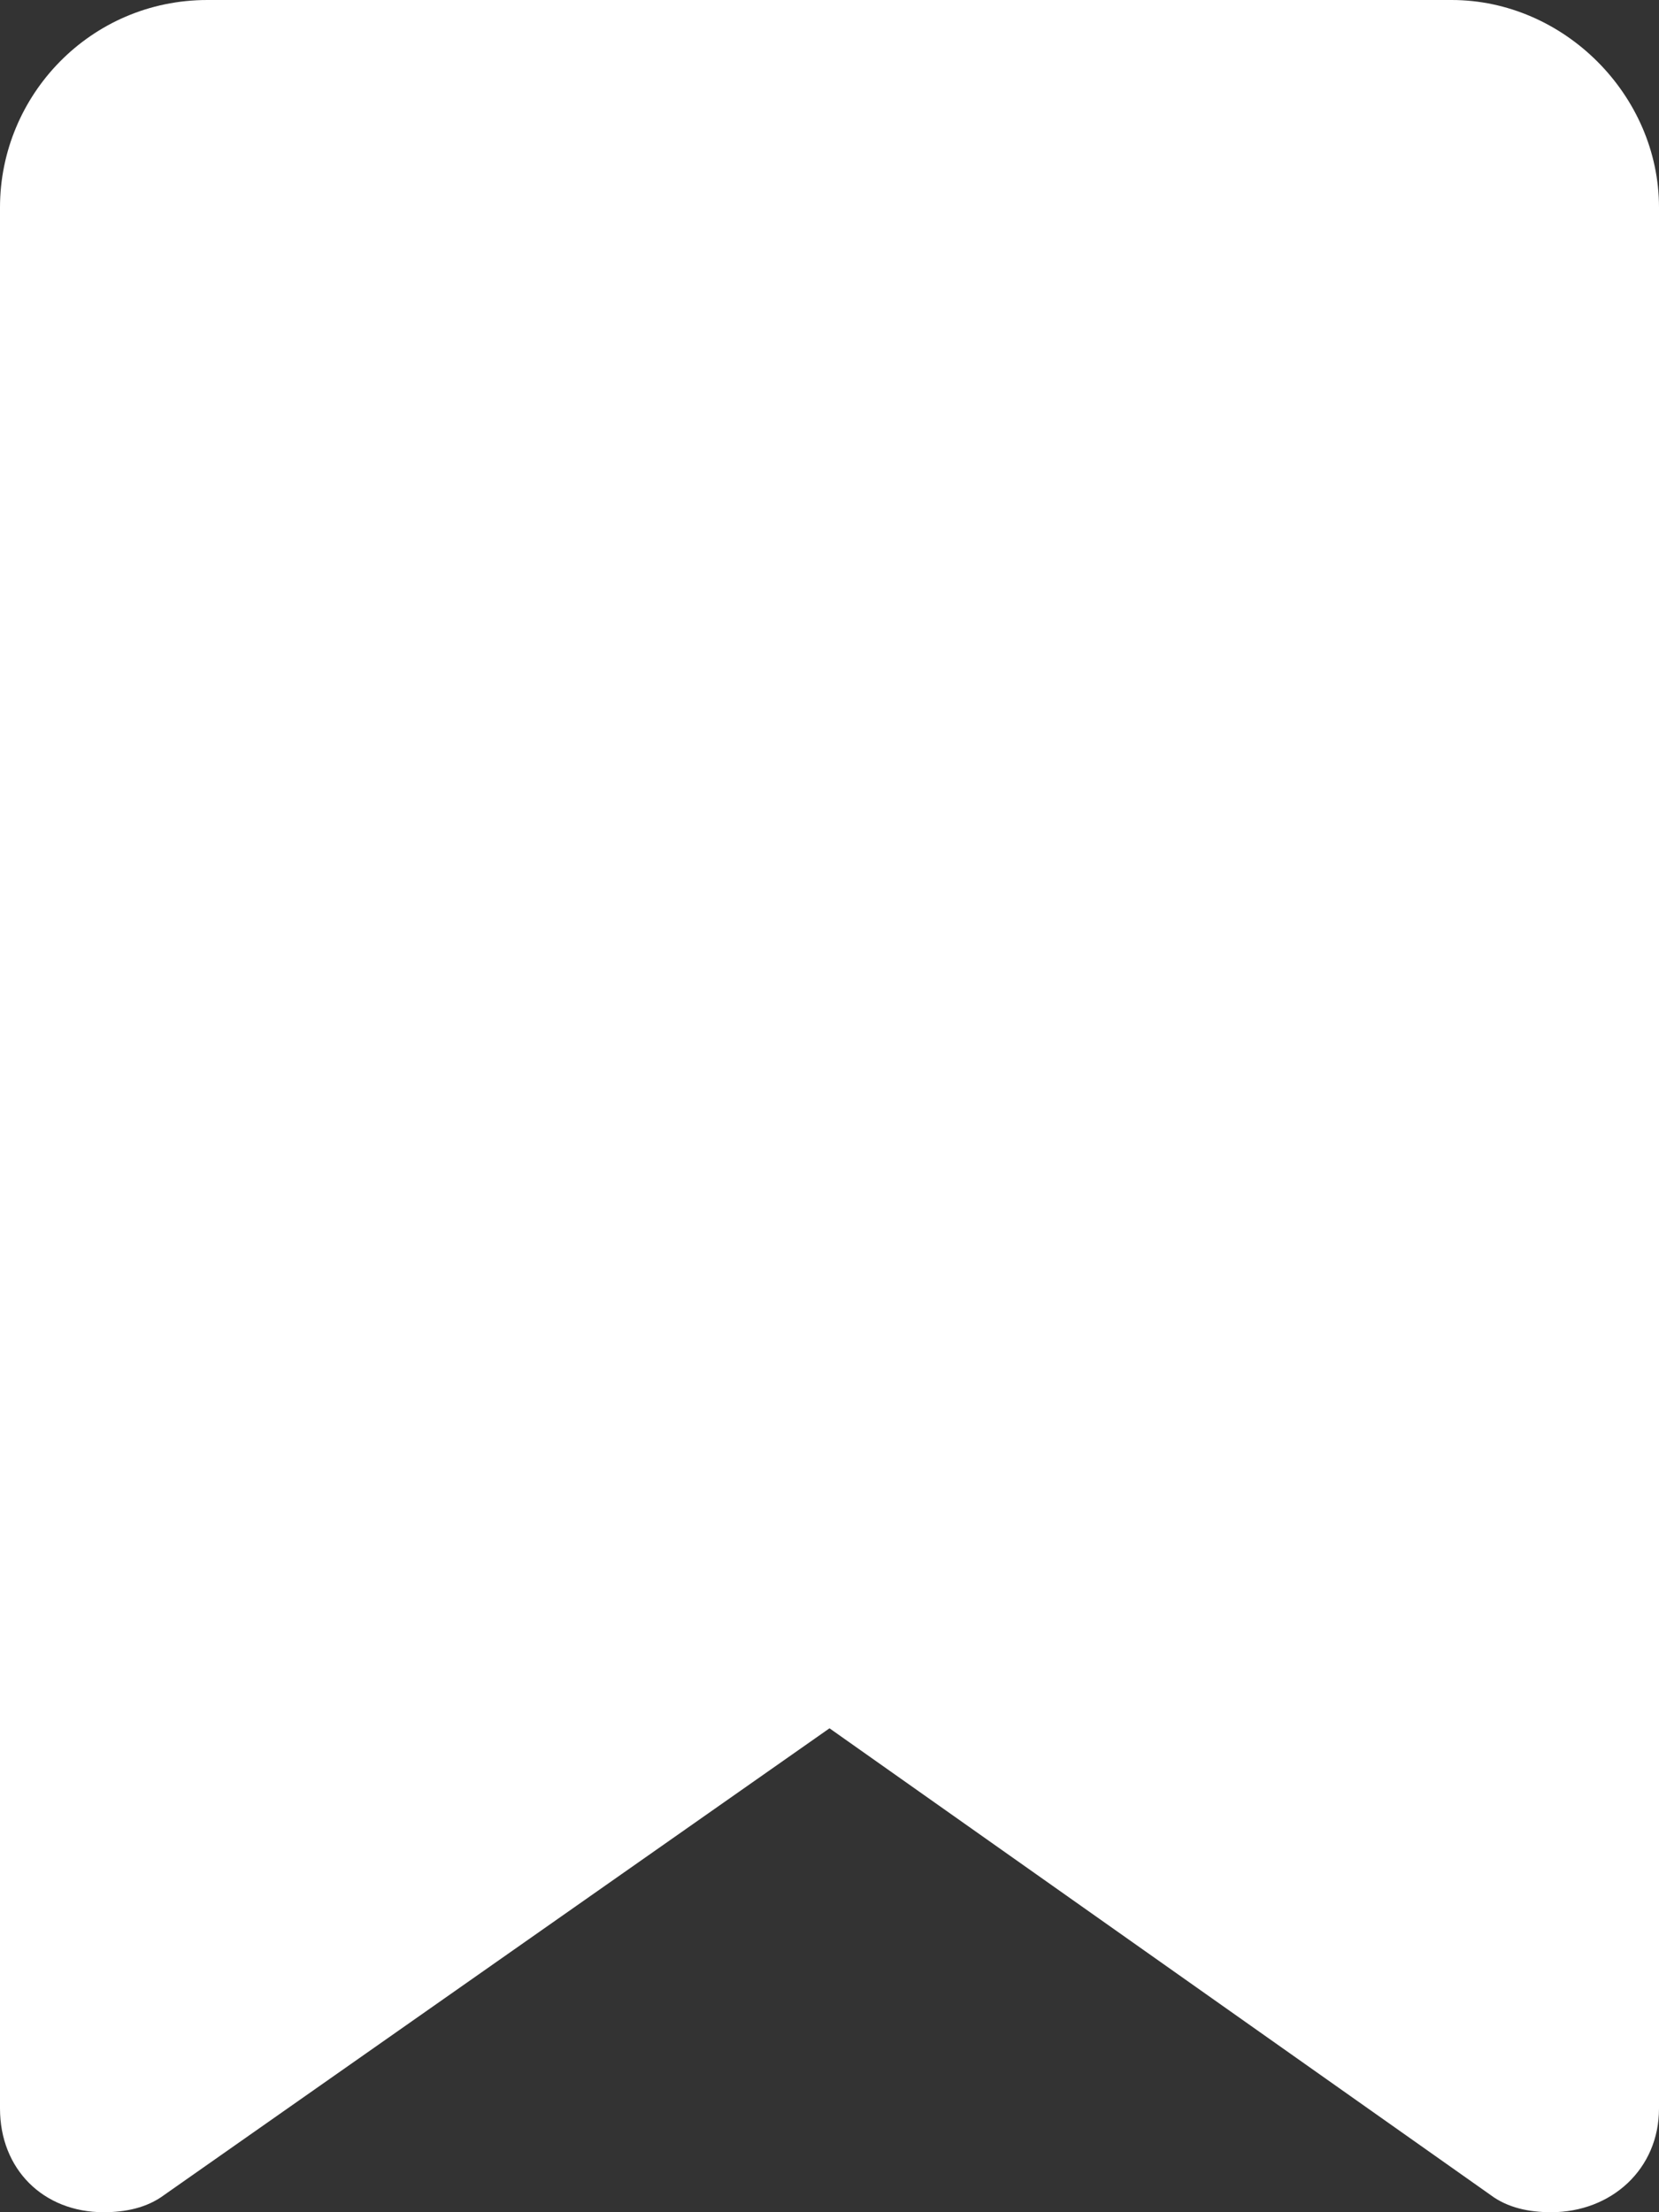 <svg width="12" height="16" viewBox="0 0 12 16" fill="none" xmlns="http://www.w3.org/2000/svg">
<rect x="0" y="0" width="12" height="16" fill="#333333" stroke="none"/>
<path d="M0 1.5C0 0.688 0.656 0 1.5 0H10.5C11.312 0 12 0.688 12 1.5V15.25C12 15.688 11.656 16 11.219 16C11.062 16 10.906 15.969 10.781 15.875L6 12.5L1.188 15.875C1.062 15.969 0.906 16 0.75 16C0.312 16 0 15.688 0 15.25V1.5Z" fill="white"/>
</svg>

